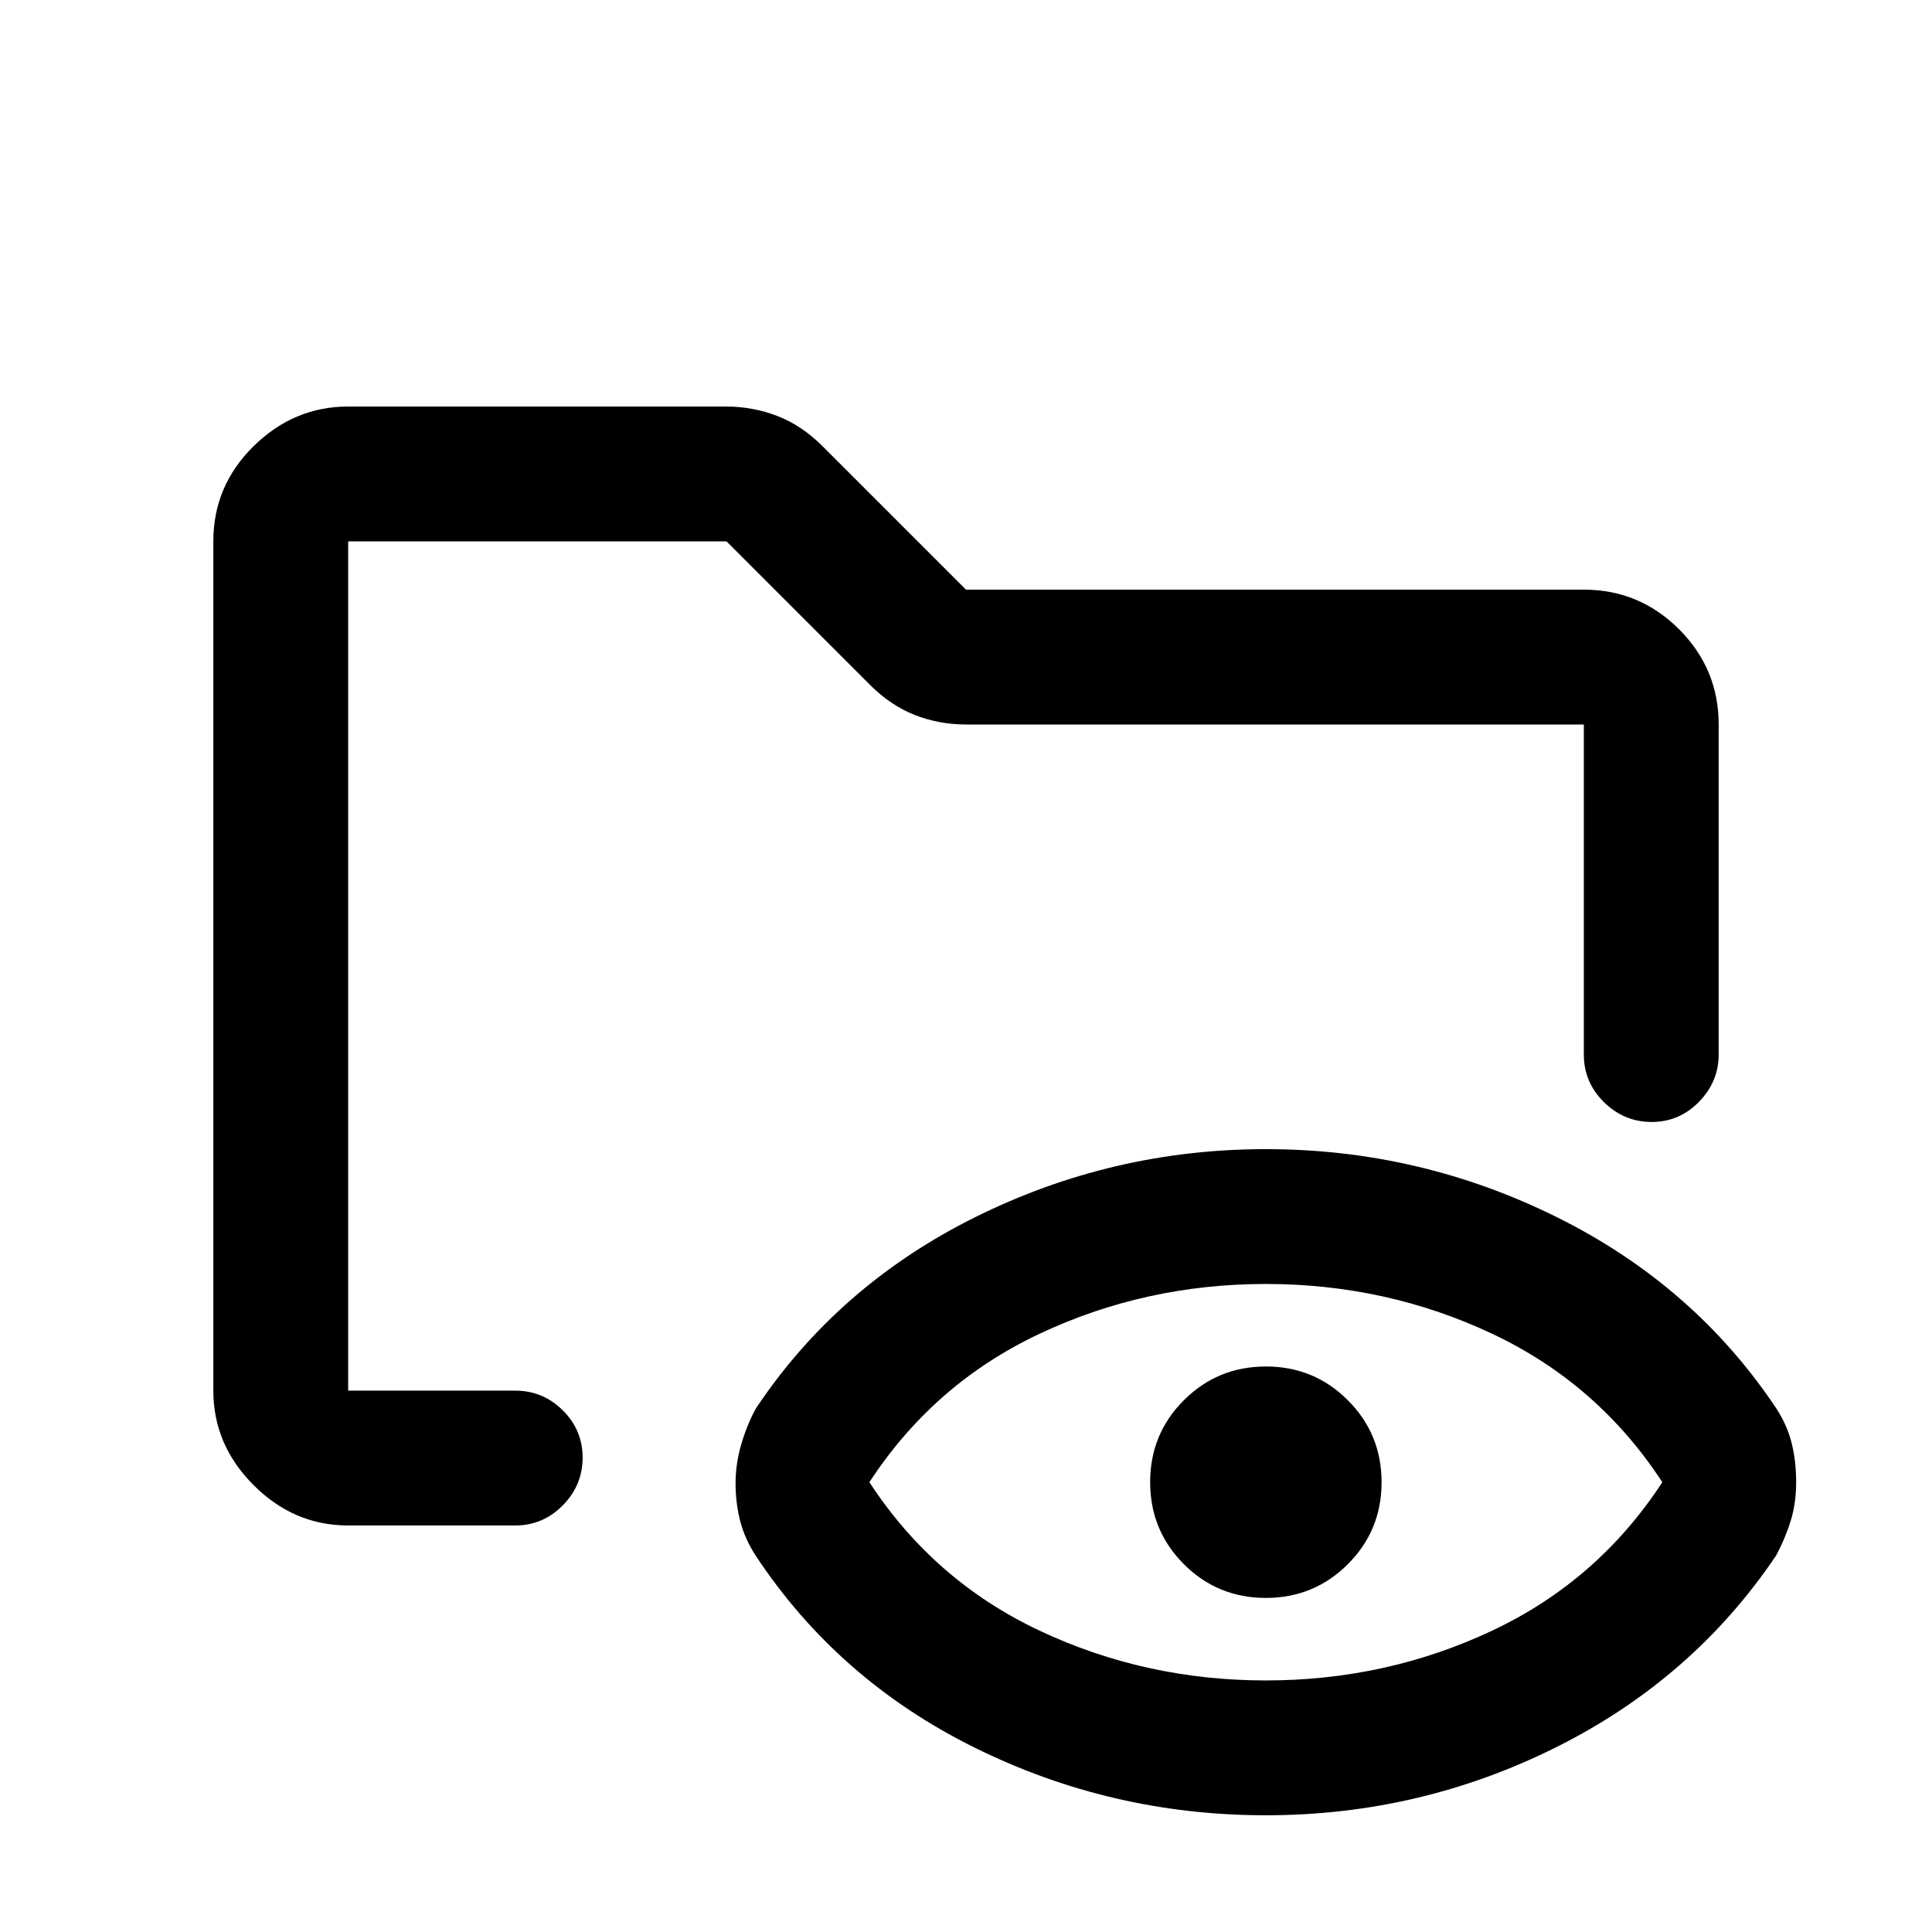 <svg xmlns="http://www.w3.org/2000/svg" height="20" viewBox="0 -960 960 960" width="20"><path d="M173-202q-26.94 0-46.97-20.03Q106-242.06 106-269v-422q0-27.64 20.03-47.32T173-758h187.64q13.49 0 25.72 4.74Q398.59-748.52 409-738l71 71h307q27.64 0 47.32 19.68T854-600v163.97q0 13.53-9.79 23.53-9.79 10-23.5 10T797-412.35q-10-9.85-10-23.65v-164H480q-13.37 0-25.48-4.74Q442.41-609.48 432-620l-71-71H173v422h83q13.8 0 23.65 9.79 9.85 9.79 9.85 23.5T279.65-212q-9.85 10-23.65 10h-83Zm456 77q59.94 0 112.47-24.75T826-223.5q-32-49-84.53-73.75T629-322q-59.94 0-112.47 24.75T432-223.5q32 49 84.53 73.75T629-125Zm-.03-41q-23.97 0-40.72-16.78t-16.75-40.75q0-23.97 16.78-40.72T629.03-281q23.97 0 40.72 16.78t16.75 40.75q0 23.97-16.78 40.72T628.97-166ZM173-269v-422 272-37 187ZM629-58q-76.82 0-144.78-33.65Q416.27-125.3 375.5-187q-5.5-8.48-7.75-17.38-2.25-8.89-2.25-18.5 0-9.62 2.75-19.18 2.75-9.57 7.25-17.94 40.77-61.2 108.88-95.1Q552.5-389 629-389t144.63 33.82q68.13 33.82 108.9 94.86 5.47 8.32 7.72 17.33 2.25 9.01 2.25 19.5t-2.75 19.31Q887-195.35 882.5-187q-41.27 61.2-109.07 95.1Q705.63-58 629-58Z"/></svg>